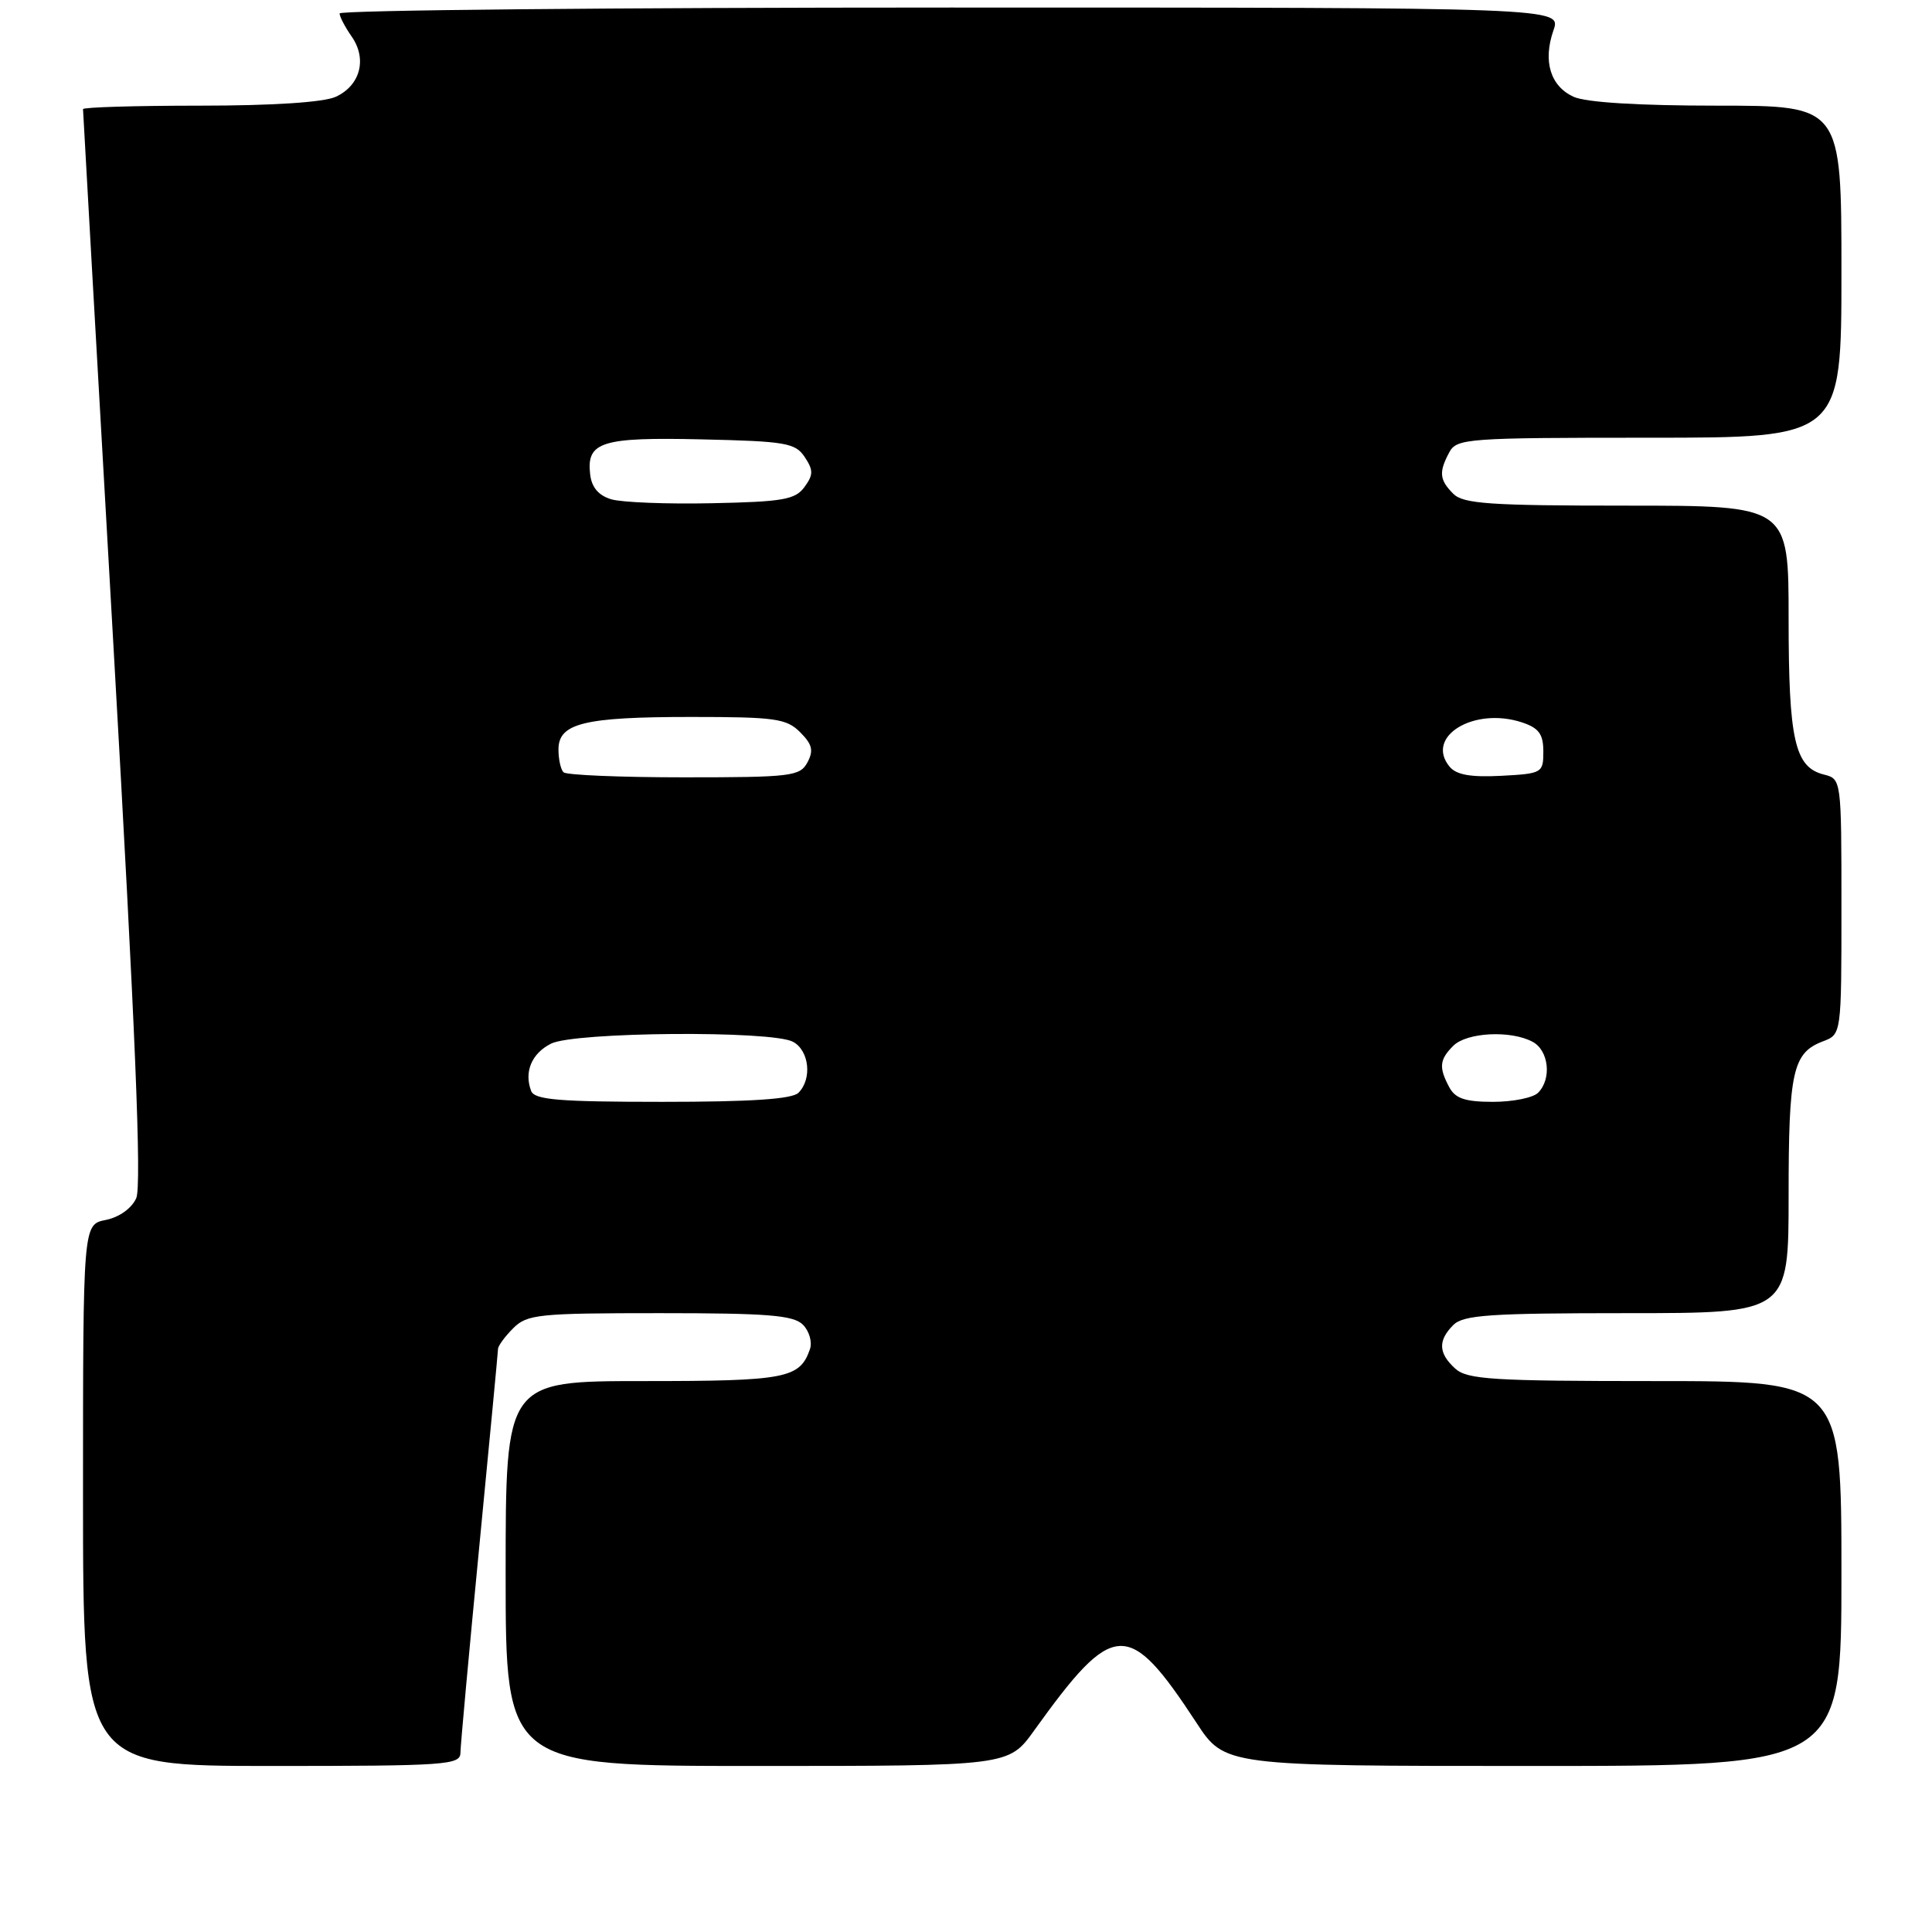 <?xml version="1.0" encoding="UTF-8" standalone="no"?>
<!DOCTYPE svg PUBLIC "-//W3C//DTD SVG 1.1//EN" "http://www.w3.org/Graphics/SVG/1.1/DTD/svg11.dtd" >
<svg xmlns="http://www.w3.org/2000/svg" xmlns:xlink="http://www.w3.org/1999/xlink" version="1.1" viewBox="0 0 256 256">
 <g >
 <path fill="currentColor"
d=" M 61.01 232.25 C 61.02 231.29 62.14 219.03 63.50 205.00 C 64.86 190.97 65.98 179.16 65.99 178.75 C 65.99 178.34 66.90 177.10 68.00 176.00 C 69.85 174.15 71.33 174.00 87.43 174.00 C 101.73 174.00 105.13 174.27 106.39 175.53 C 107.23 176.37 107.65 177.83 107.32 178.78 C 105.97 182.65 104.17 183.00 85.31 183.00 C 67.00 183.00 67.00 183.00 67.00 208.50 C 67.00 234.00 67.00 234.00 100.33 234.00 C 133.66 234.00 133.66 234.00 137.03 229.30 C 147.60 214.59 149.50 214.50 158.52 228.25 C 162.28 234.00 162.28 234.00 203.14 234.00 C 244.00 234.00 244.00 234.00 244.00 208.50 C 244.00 183.00 244.00 183.00 219.33 183.00 C 197.78 183.00 194.43 182.79 192.83 181.35 C 190.59 179.32 190.51 177.63 192.57 175.57 C 193.90 174.24 197.42 174.00 215.57 174.00 C 237.00 174.00 237.00 174.00 237.00 158.43 C 237.00 141.94 237.54 139.50 241.56 137.98 C 244.00 137.05 244.00 137.05 244.00 120.13 C 244.00 103.26 243.99 103.22 241.67 102.63 C 237.81 101.66 237.00 98.07 237.00 81.95 C 237.00 67.00 237.00 67.00 215.57 67.00 C 197.42 67.00 193.90 66.76 192.57 65.43 C 190.73 63.59 190.63 62.56 192.04 59.93 C 193.02 58.10 194.38 58.00 218.54 58.00 C 244.00 58.00 244.00 58.00 244.00 36.00 C 244.00 14.00 244.00 14.00 227.55 14.00 C 217.10 14.00 210.16 13.57 208.52 12.83 C 205.43 11.42 204.42 8.11 205.84 4.02 C 206.90 1.00 206.90 1.00 125.95 1.00 C 81.43 1.00 45.00 1.35 45.00 1.78 C 45.00 2.21 45.72 3.58 46.59 4.83 C 48.68 7.81 47.74 11.34 44.48 12.83 C 42.87 13.56 36.13 14.00 26.45 14.00 C 17.95 14.00 11.00 14.21 11.00 14.46 C 11.00 14.72 12.82 46.78 15.04 85.71 C 17.93 136.30 18.79 157.15 18.05 158.77 C 17.44 160.12 15.80 161.29 14.01 161.65 C 11.00 162.25 11.00 162.25 11.00 198.12 C 11.00 234.00 11.00 234.00 36.00 234.00 C 59.14 234.00 61.00 233.87 61.01 232.25 Z  M 70.38 144.56 C 69.42 142.04 70.44 139.59 73.01 138.29 C 76.10 136.73 102.24 136.52 105.07 138.04 C 107.23 139.19 107.64 142.96 105.80 144.80 C 104.96 145.64 99.53 146.00 87.77 146.00 C 74.03 146.00 70.84 145.73 70.38 144.56 Z  M 192.04 144.07 C 190.63 141.44 190.73 140.41 192.57 138.57 C 194.36 136.79 200.18 136.49 203.07 138.04 C 205.23 139.19 205.64 142.96 203.80 144.80 C 203.14 145.46 200.46 146.00 197.84 146.00 C 194.15 146.00 192.84 145.56 192.04 144.07 Z  M 74.67 102.33 C 74.30 101.97 74.00 100.61 74.00 99.31 C 74.00 95.83 77.39 95.00 91.57 95.00 C 102.71 95.00 104.21 95.21 106.02 97.02 C 107.63 98.63 107.83 99.45 106.99 101.02 C 106.00 102.86 104.85 103.00 90.63 103.00 C 82.22 103.00 75.03 102.70 74.67 102.33 Z  M 192.08 101.59 C 188.77 97.60 195.32 93.61 201.70 95.73 C 203.91 96.47 204.50 97.28 204.50 99.58 C 204.50 102.42 204.35 102.51 198.91 102.80 C 194.88 103.01 192.97 102.67 192.08 101.59 Z  M 81.00 66.16 C 79.32 65.66 78.40 64.59 78.20 62.87 C 77.69 58.54 79.67 57.91 93.02 58.22 C 104.10 58.47 105.39 58.69 106.63 60.56 C 107.79 62.31 107.78 62.92 106.59 64.54 C 105.38 66.20 103.73 66.49 94.34 66.68 C 88.38 66.81 82.38 66.57 81.00 66.16 Z "/>
</g>
</svg>